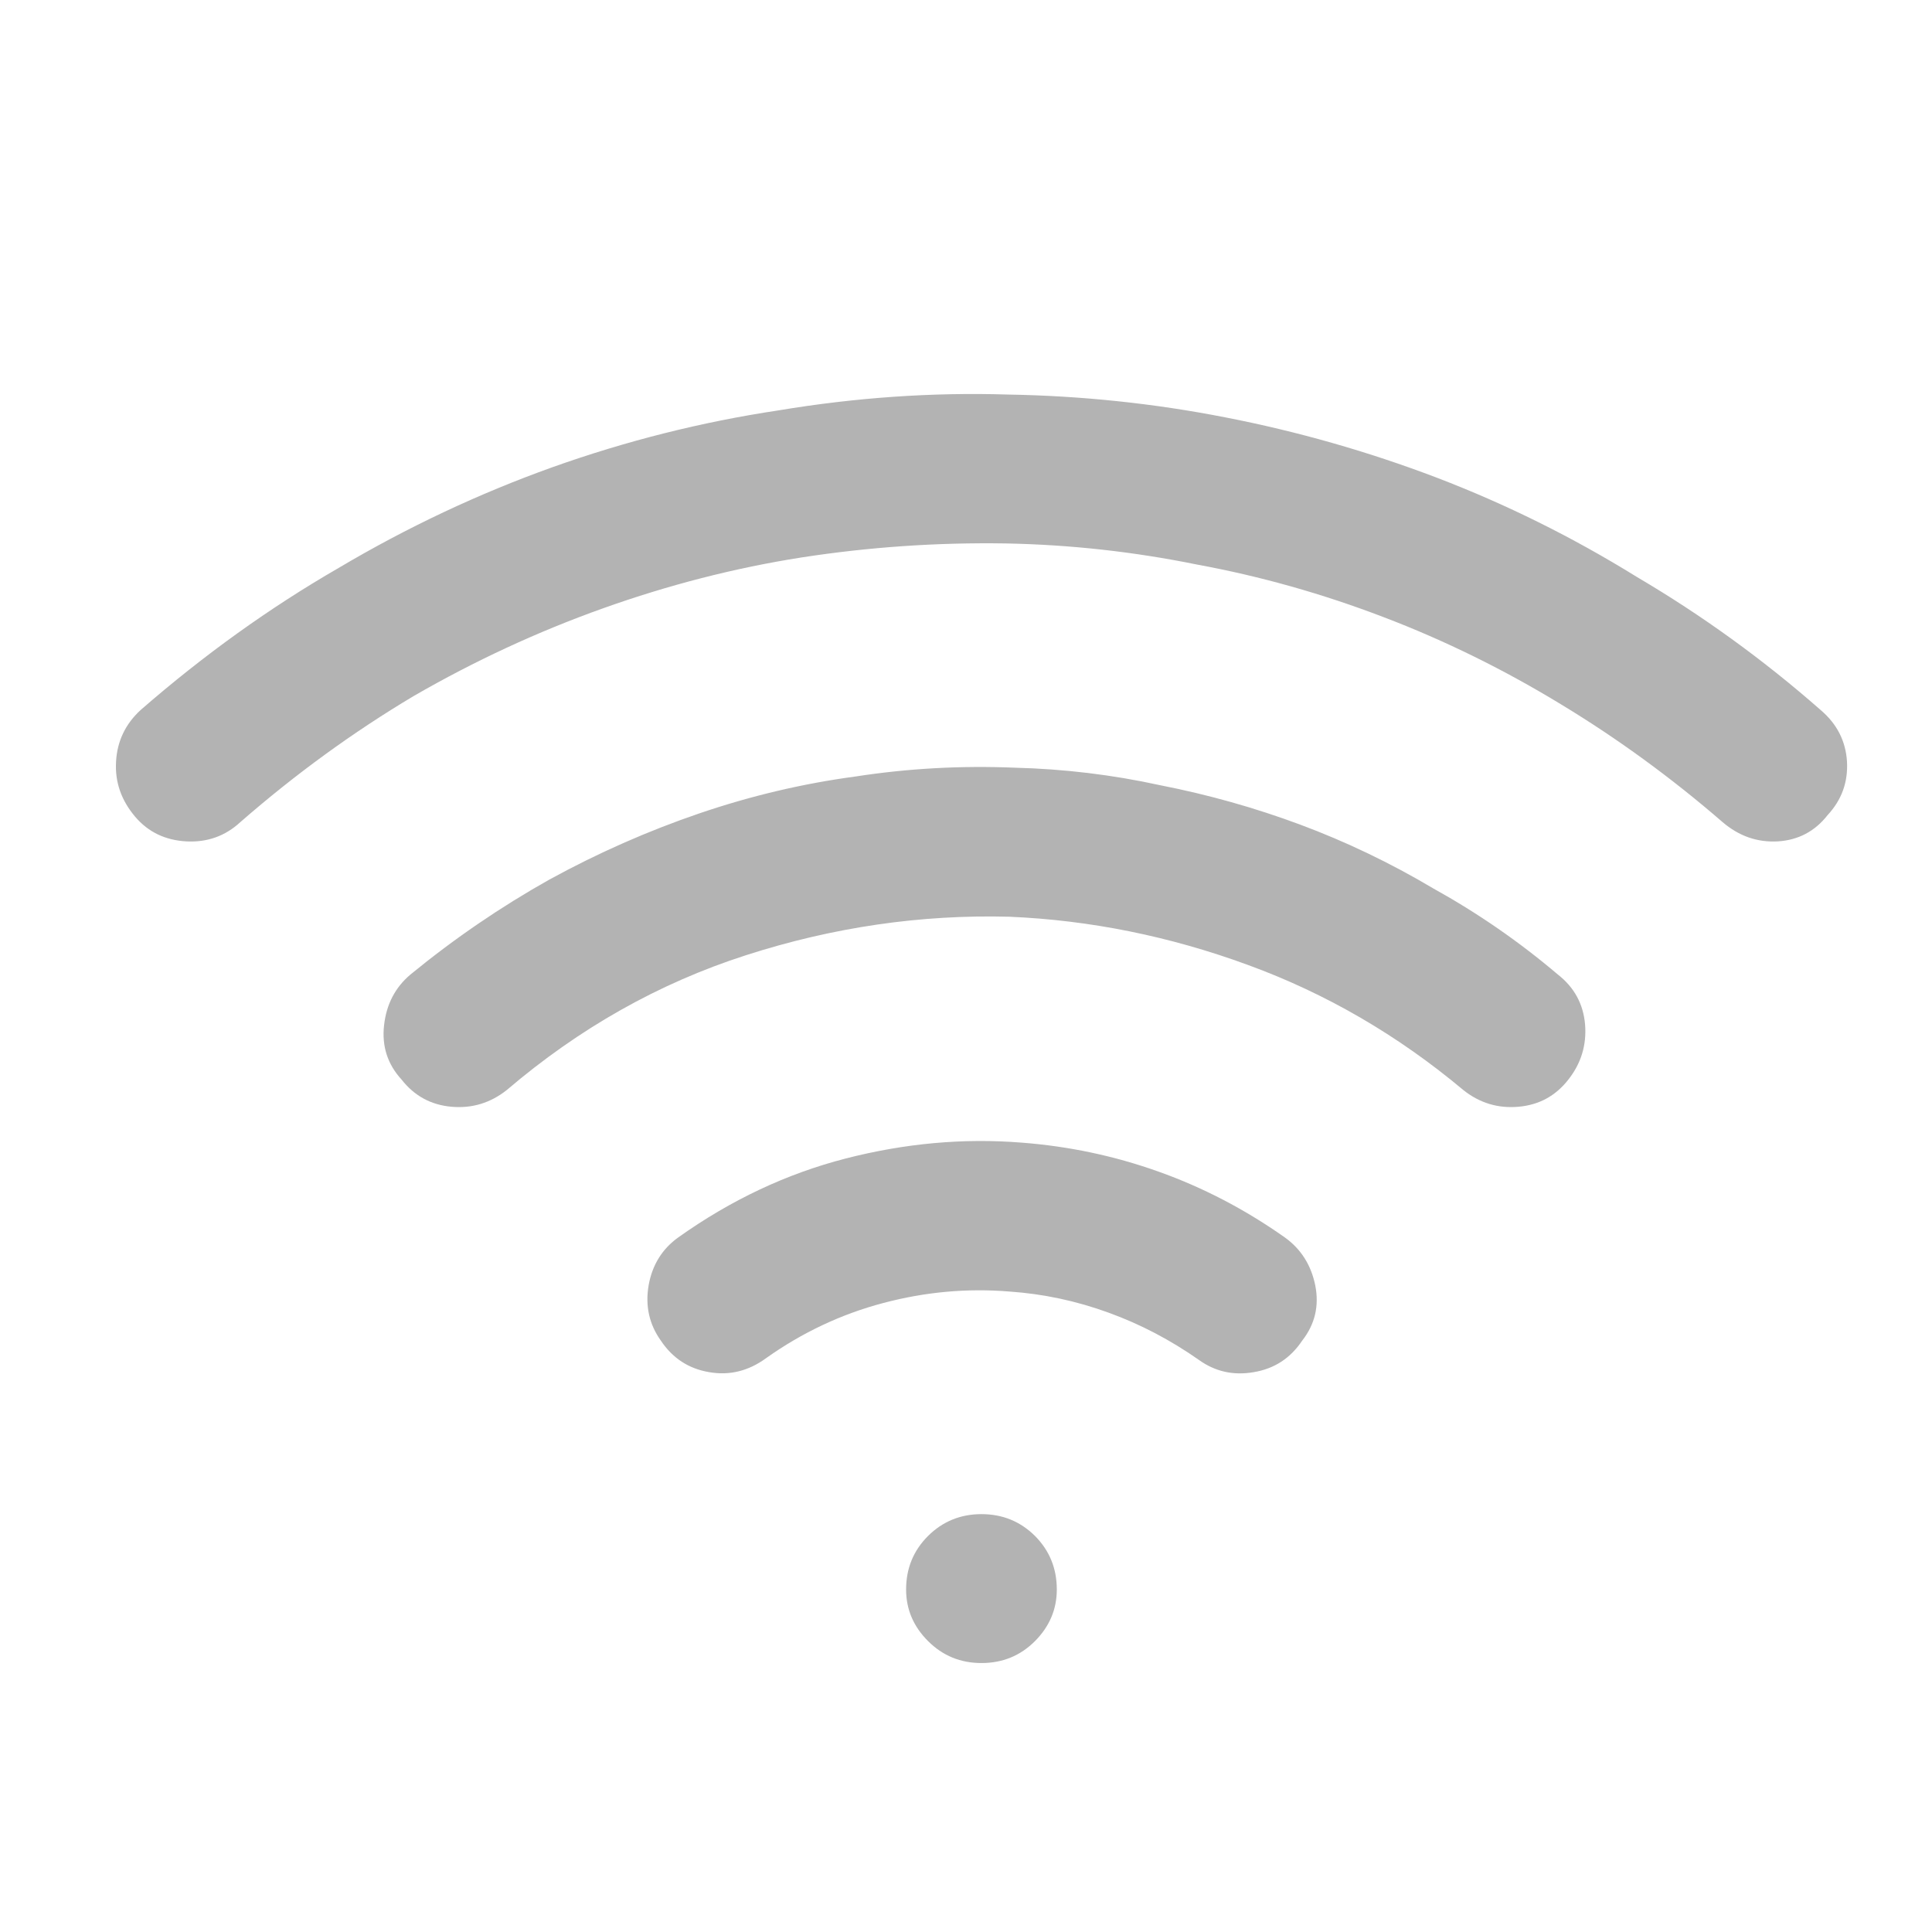 <svg width="14" height="14" viewBox="0 0 14 14" fill="none" xmlns="http://www.w3.org/2000/svg">
<g clip-path="url(#clip0_26001_50180)">
<path d="M3.672 7.899C4.197 7.451 4.774 7.125 5.405 6.922C6.035 6.719 6.672 6.626 7.315 6.643C7.899 6.668 8.475 6.784 9.042 6.992C9.609 7.199 10.13 7.502 10.604 7.899C10.722 7.993 10.855 8.033 11.003 8.02C11.152 8.007 11.272 7.942 11.365 7.823C11.458 7.705 11.498 7.571 11.486 7.423C11.473 7.275 11.408 7.155 11.289 7.062C11.01 6.825 10.709 6.617 10.388 6.439C10.075 6.253 9.753 6.099 9.423 5.976C9.093 5.853 8.754 5.758 8.407 5.69C8.06 5.614 7.709 5.572 7.354 5.563C6.964 5.547 6.579 5.568 6.198 5.627C5.817 5.678 5.441 5.767 5.068 5.894C4.696 6.021 4.332 6.181 3.977 6.376C3.63 6.571 3.295 6.799 2.974 7.062C2.864 7.155 2.8 7.277 2.783 7.43C2.766 7.582 2.809 7.713 2.91 7.823C3.003 7.942 3.124 8.007 3.272 8.02C3.42 8.033 3.553 7.993 3.672 7.899ZM1.742 5.957C2.14 5.61 2.559 5.305 2.999 5.043C3.439 4.789 3.896 4.577 4.37 4.408C4.844 4.239 5.322 4.116 5.805 4.04C6.296 3.964 6.791 3.93 7.29 3.938C7.756 3.947 8.217 3.998 8.674 4.091C9.131 4.175 9.582 4.302 10.026 4.472C10.47 4.641 10.9 4.853 11.315 5.106C11.721 5.352 12.11 5.635 12.482 5.957C12.601 6.059 12.734 6.105 12.882 6.097C13.03 6.088 13.151 6.025 13.244 5.906C13.346 5.796 13.392 5.667 13.384 5.519C13.375 5.371 13.312 5.246 13.193 5.145C12.779 4.781 12.334 4.459 11.86 4.18C11.395 3.892 10.912 3.653 10.413 3.462C9.914 3.272 9.402 3.126 8.877 3.024C8.361 2.923 7.836 2.868 7.303 2.859C6.753 2.842 6.198 2.881 5.64 2.974C5.081 3.058 4.535 3.196 4.002 3.386C3.469 3.577 2.952 3.82 2.453 4.116C1.954 4.404 1.476 4.747 1.019 5.145C0.909 5.246 0.849 5.371 0.841 5.519C0.832 5.667 0.879 5.8 0.98 5.919C1.074 6.029 1.196 6.088 1.349 6.097C1.501 6.105 1.632 6.059 1.742 5.957ZM5.551 9.842C5.813 9.656 6.097 9.522 6.401 9.442C6.706 9.361 7.011 9.334 7.315 9.359C7.561 9.376 7.8 9.427 8.033 9.512C8.265 9.596 8.483 9.711 8.687 9.854C8.805 9.939 8.938 9.969 9.086 9.943C9.235 9.918 9.351 9.842 9.436 9.715C9.529 9.596 9.56 9.463 9.531 9.315C9.501 9.167 9.427 9.05 9.309 8.966C9.021 8.763 8.716 8.604 8.395 8.49C8.073 8.375 7.743 8.306 7.404 8.28C6.981 8.246 6.556 8.285 6.128 8.395C5.701 8.505 5.297 8.695 4.916 8.966C4.798 9.05 4.726 9.167 4.7 9.315C4.675 9.463 4.704 9.596 4.789 9.715C4.874 9.842 4.99 9.918 5.138 9.943C5.286 9.969 5.424 9.935 5.551 9.842ZM7.112 12.051C7.265 12.051 7.394 11.998 7.5 11.892C7.605 11.786 7.658 11.662 7.658 11.518C7.658 11.365 7.605 11.236 7.5 11.13C7.394 11.025 7.265 10.972 7.112 10.972C6.96 10.972 6.831 11.025 6.725 11.13C6.619 11.236 6.566 11.365 6.566 11.518C6.566 11.662 6.619 11.786 6.725 11.892C6.831 11.998 6.96 12.051 7.112 12.051Z" fill="black" fill-opacity="0.3"/>
</g>
<defs>
<clipPath id="clip0_26001_50180">
<rect width="13" height="13" fill="white" transform="matrix(1 0 0 -1 0.612 13.41)"/>
</clipPath>
</defs>
</svg>
